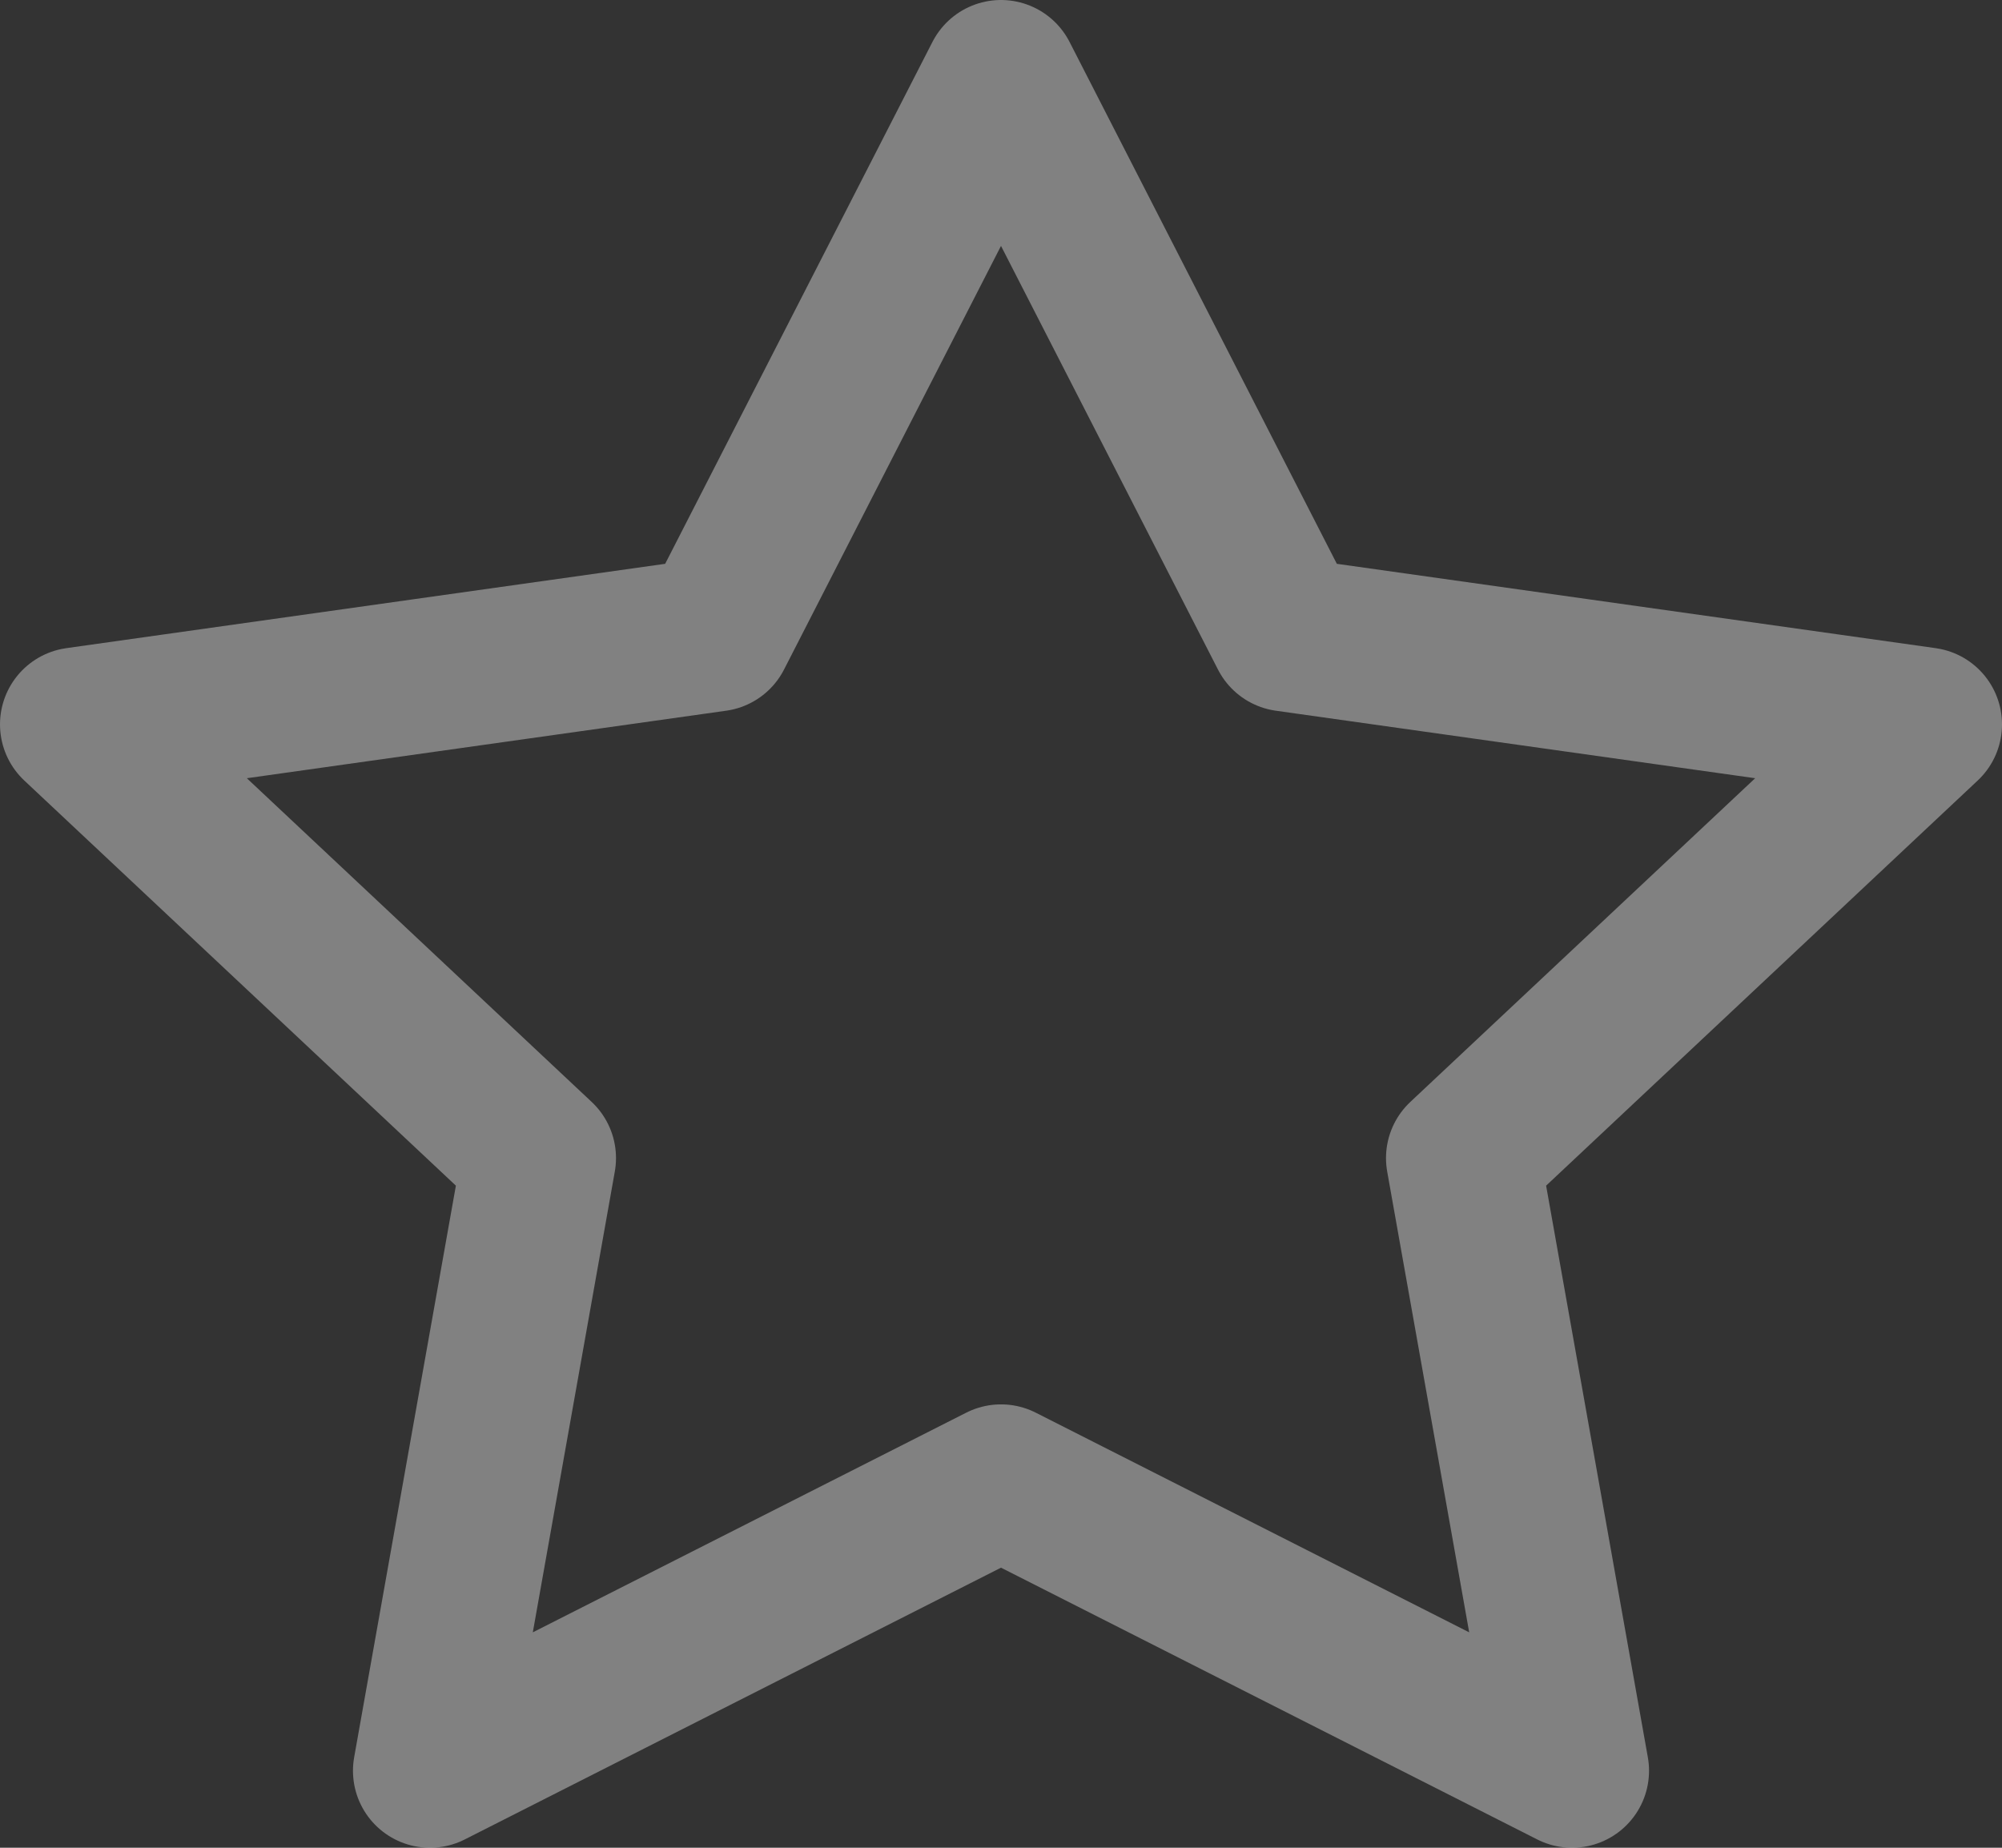 <svg width="26" height="24" viewBox="0 0 26 24" fill="none" xmlns="http://www.w3.org/2000/svg">
<rect x="0" y="0" width="26" height="24" fill="#333333" stroke="none"/>
<path d="M13 1L16.708 8.241L25 9.409L19 15.042L20.416 23L13 19.241L5.584 23L7 15.042L1 9.409L9.292 8.241L13 1Z" stroke="white" stroke-opacity="0.38" stroke-width="2" stroke-linecap="round" stroke-linejoin="round"/>
</svg>
